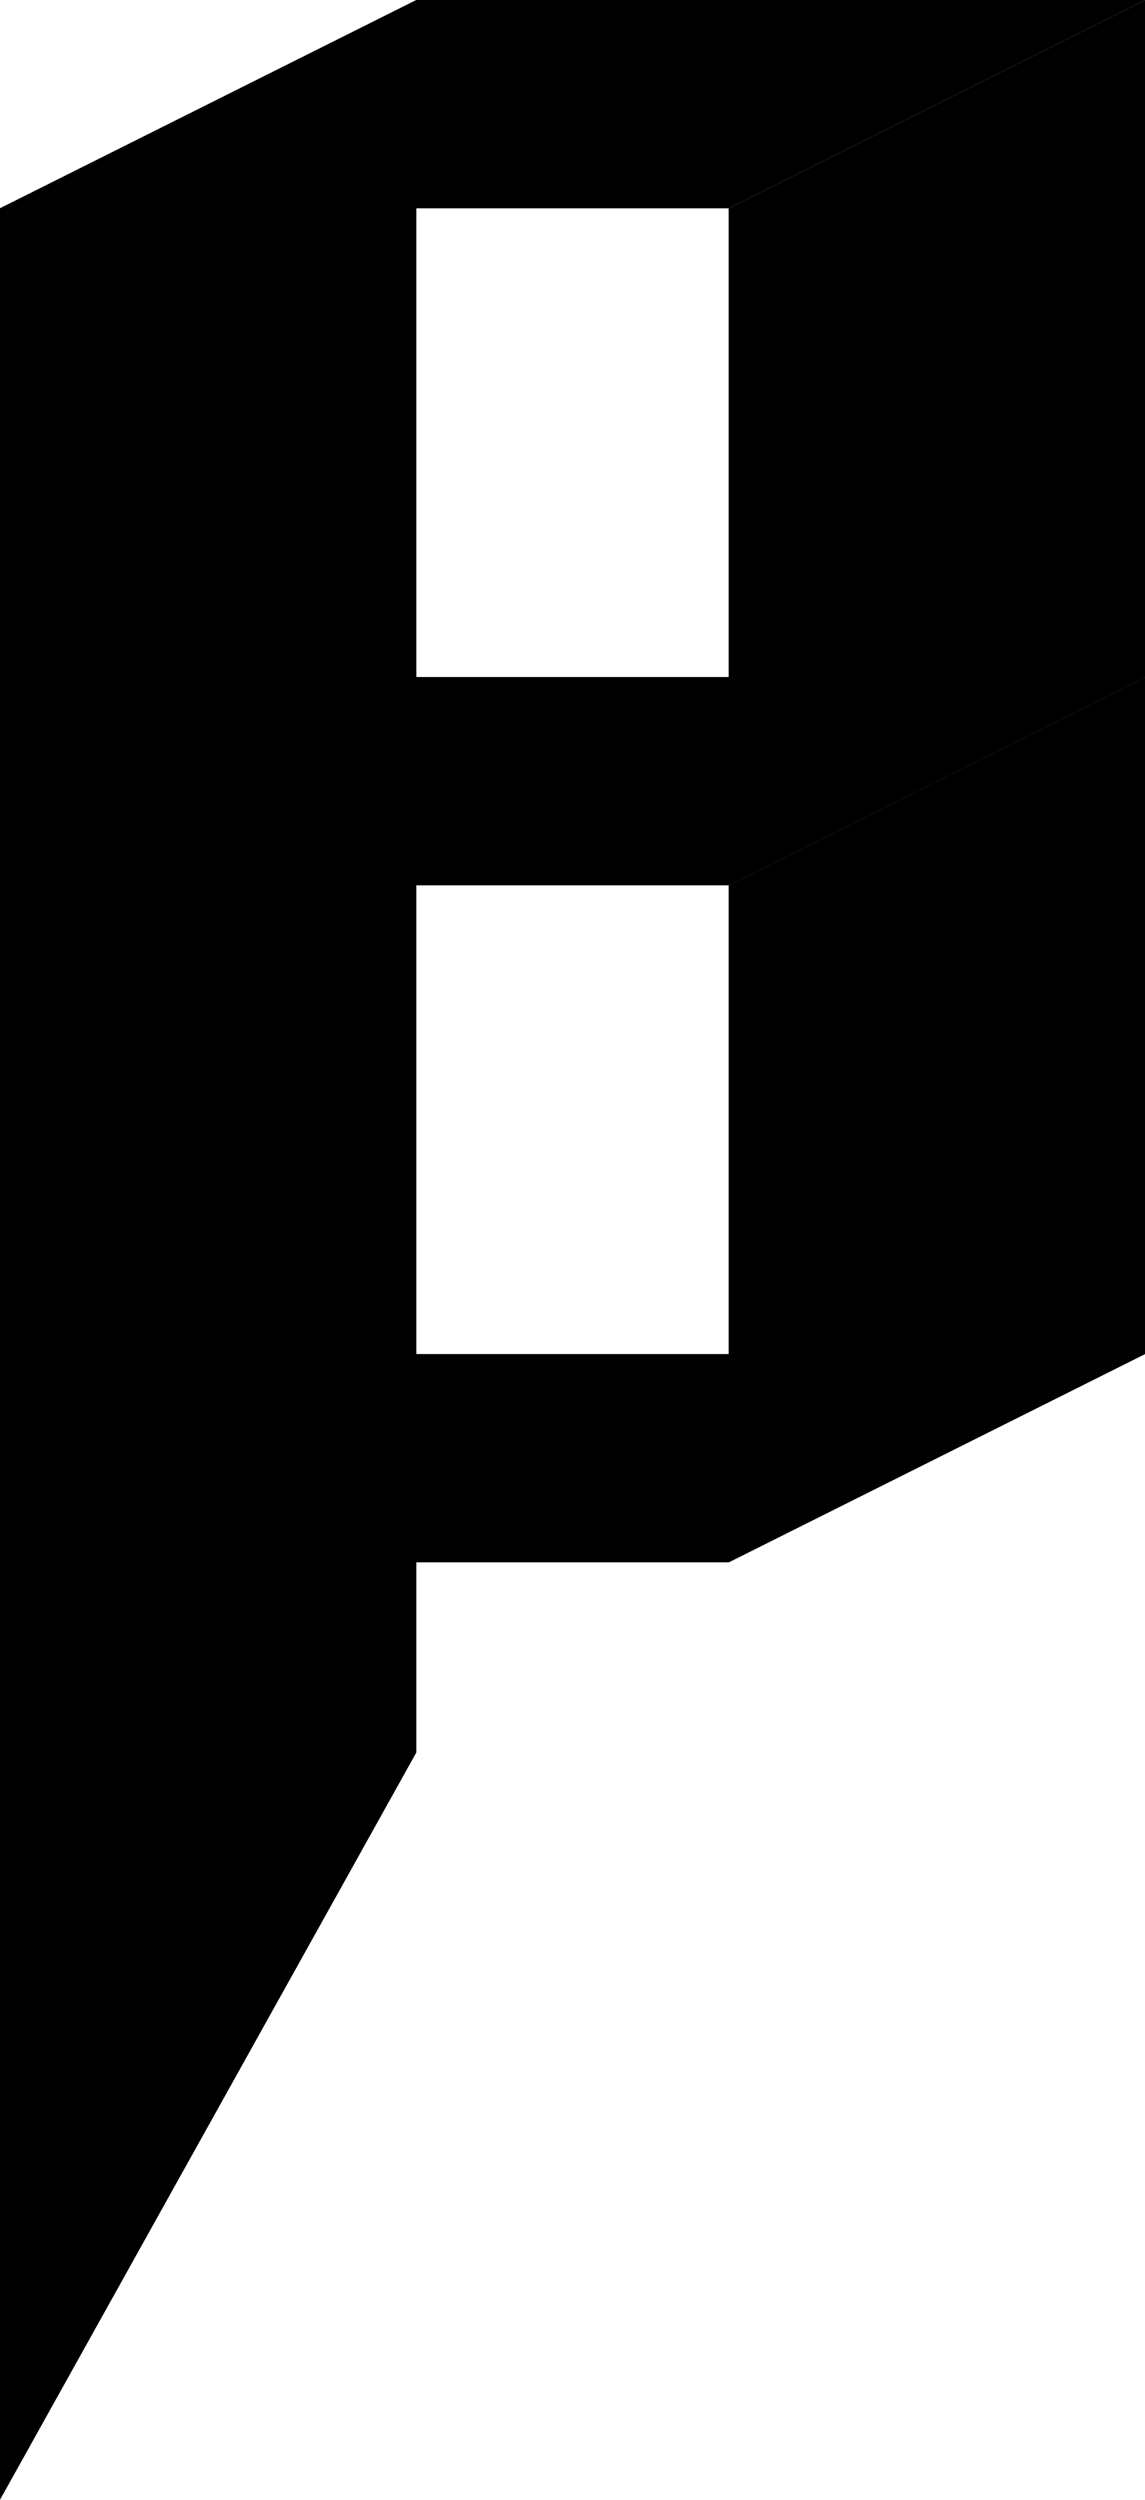 <svg width="22" height="48" viewBox="0 0 22 48" fill="none" xmlns="http://www.w3.org/2000/svg">
<path d="M0 4L8 0V33.65L0 48V4Z" fill="black"/>
<path d="M8 0H22L14 4H0L8 0Z" fill="black"/>
<path d="M8 13H22L14 17H0L8 13Z" fill="black"/>
<path d="M8 26H22L14 30H0L8 26Z" fill="black"/>
<path d="M14 4L22 0V13L14 17V4Z" fill="black"/>
<path d="M14 17L22 13V26L14 30V17Z" fill="black"/>
</svg>
